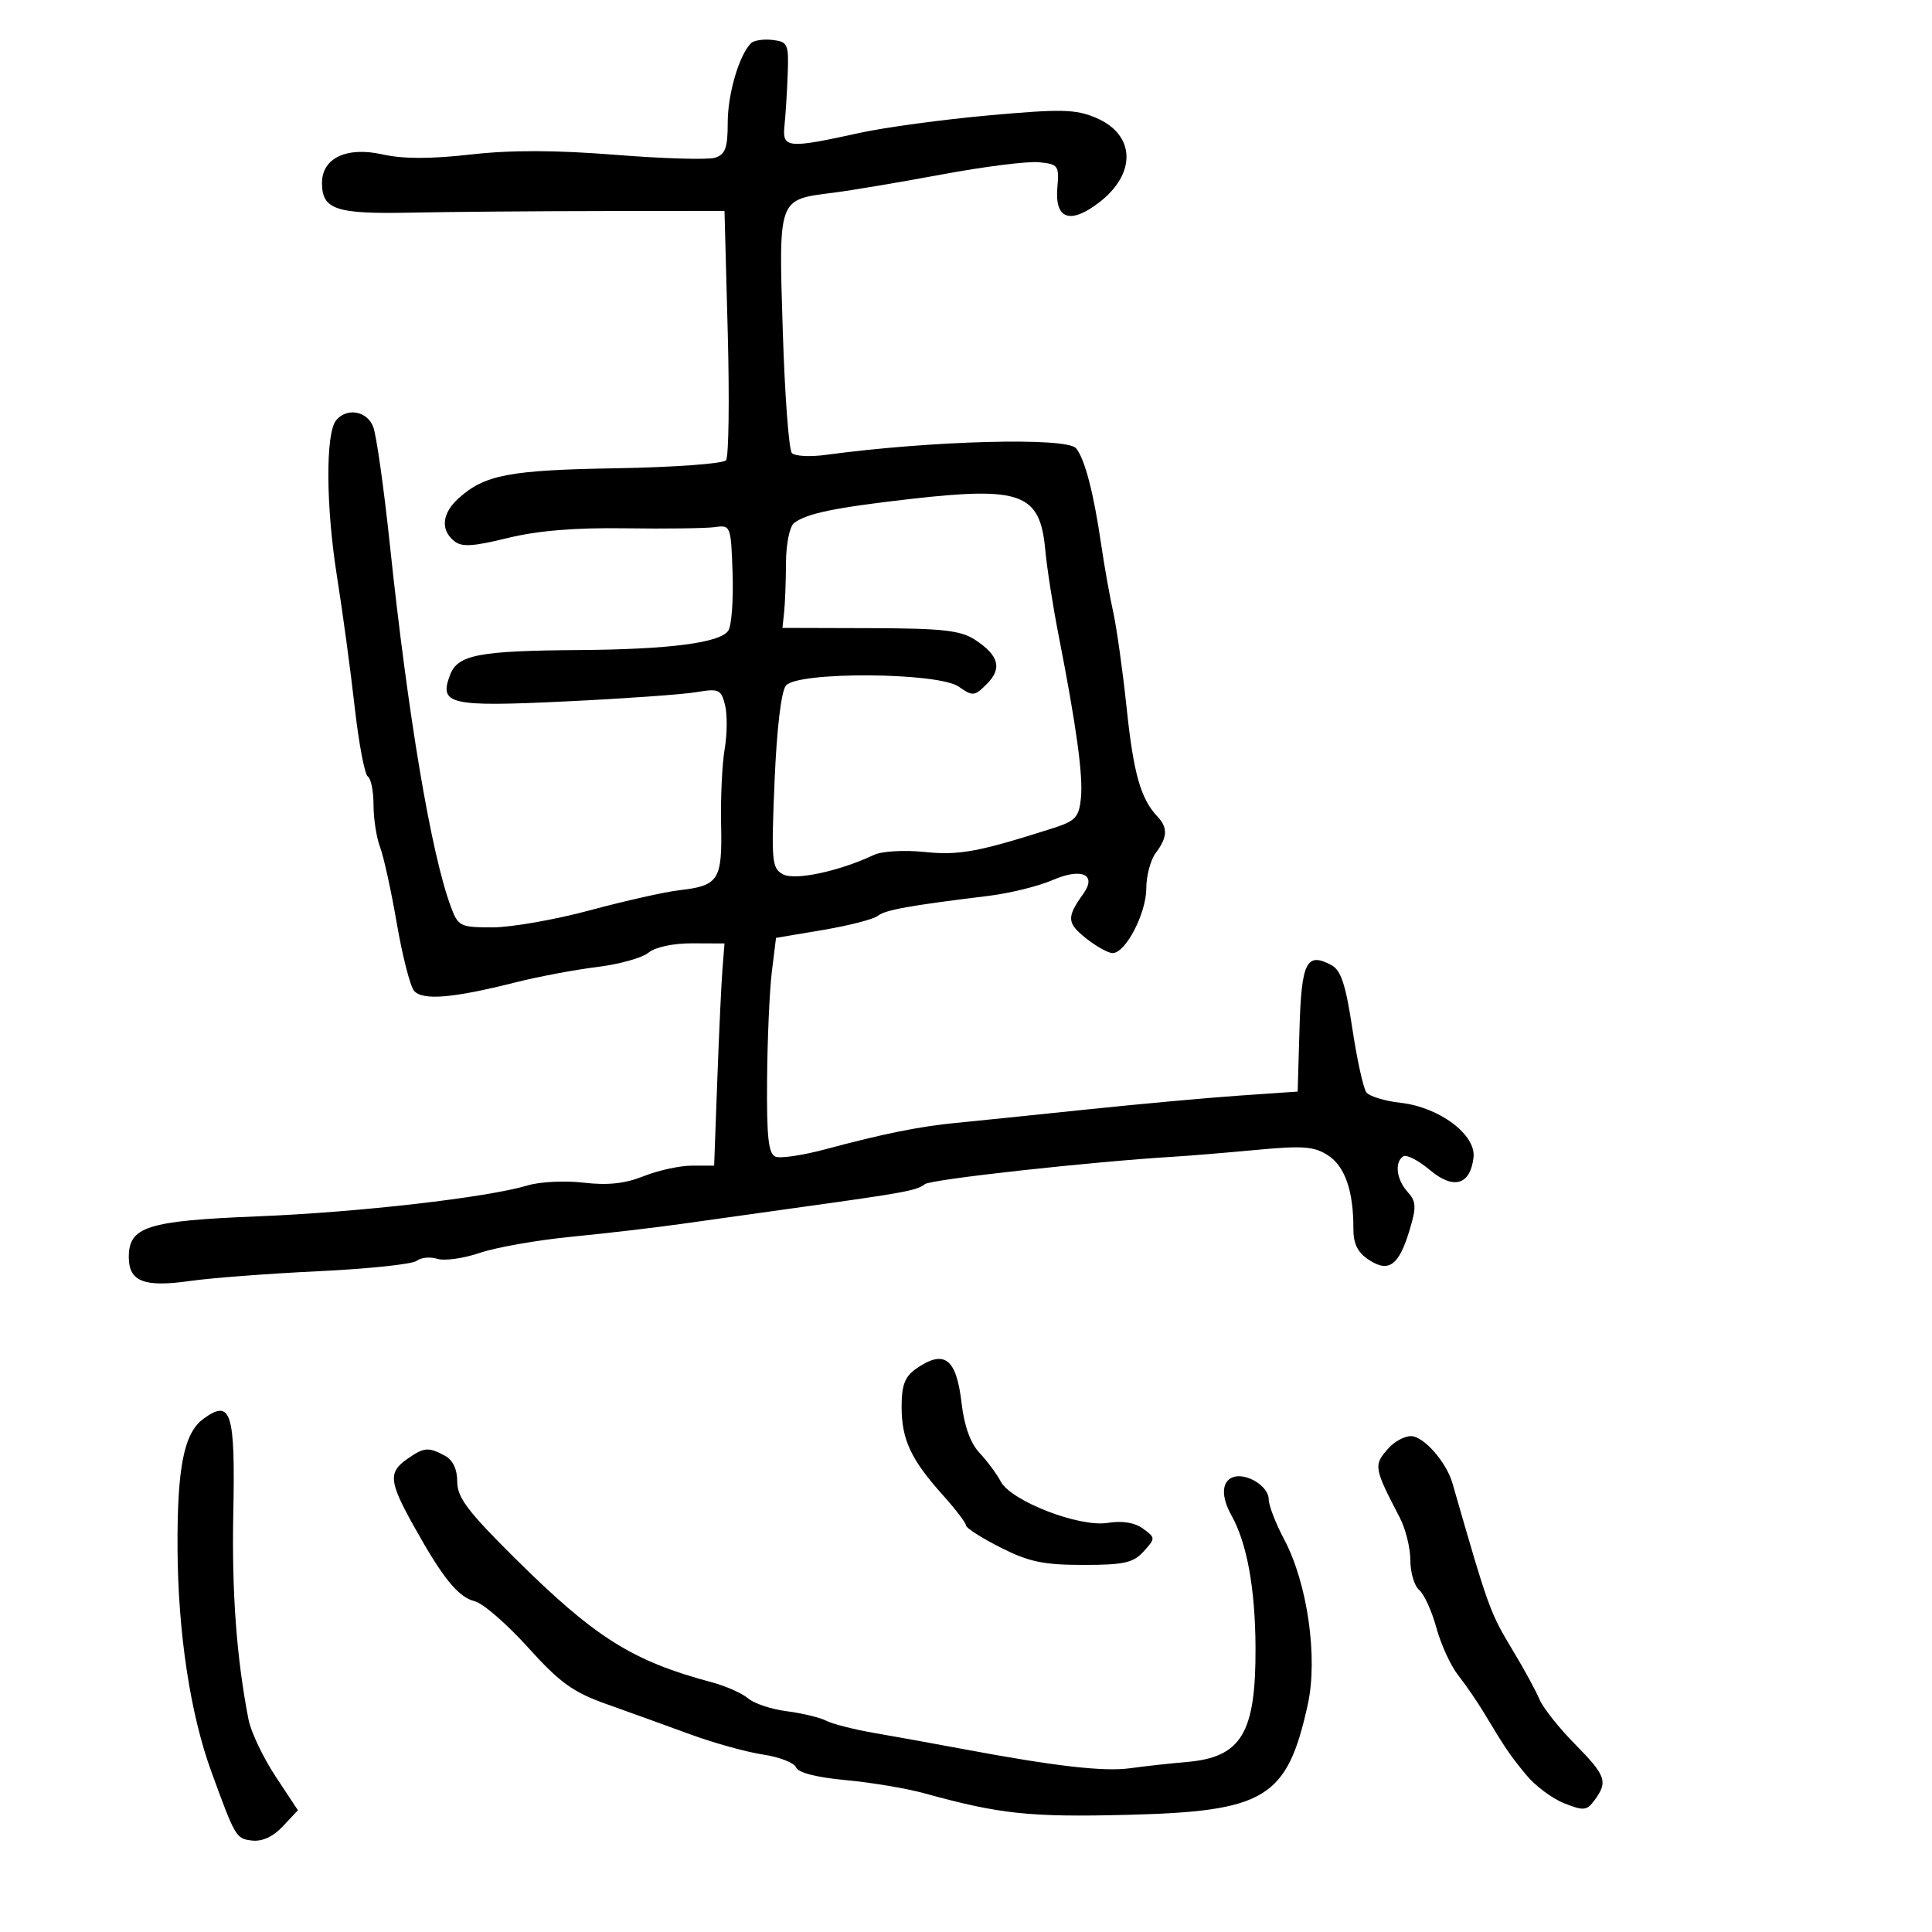 <svg xmlns="http://www.w3.org/2000/svg" width="300" height="300" viewBox="0 0 300 300" version="1.1">
	<path d="M 116.624 6.704 C 114.769 8.548, 113 14.577, 113 19.055 C 113 22.966, 112.631 23.982, 111.026 24.492 C 109.941 24.836, 102.992 24.634, 95.584 24.043 C 86.240 23.297, 79.348 23.281, 73.075 23.992 C 66.850 24.697, 62.586 24.692, 59.390 23.975 C 53.833 22.730, 50 24.536, 50 28.401 C 50 32.543, 52.129 33.258, 63.747 33.018 C 69.661 32.895, 83.050 32.784, 93.500 32.772 L 112.500 32.749 113.004 51.625 C 113.281 62.006, 113.160 70.936, 112.736 71.468 C 112.311 72.001, 104.659 72.560, 95.732 72.711 C 79.112 72.992, 75.302 73.712, 71.250 77.336 C 68.651 79.660, 68.357 82.222, 70.486 83.989 C 71.673 84.974, 73.352 84.884, 78.818 83.545 C 83.499 82.397, 89.273 81.920, 97.081 82.034 C 103.362 82.126, 109.625 82.044, 111 81.851 C 113.457 81.506, 113.504 81.629, 113.756 89 C 113.898 93.125, 113.599 97.138, 113.094 97.918 C 111.869 99.807, 104 100.836, 90 100.938 C 74.268 101.053, 71.077 101.668, 69.880 104.817 C 68.136 109.402, 69.810 109.782, 87.908 108.912 C 96.932 108.478, 106.027 107.833, 108.118 107.480 C 111.624 106.888, 111.973 107.044, 112.584 109.479 C 112.949 110.932, 112.923 114.006, 112.527 116.310 C 112.131 118.615, 111.882 123.907, 111.973 128.070 C 112.160 136.661, 111.603 137.536, 105.500 138.230 C 103.300 138.481, 97.063 139.881, 91.641 141.343 C 86.218 142.804, 79.399 144, 76.488 144 C 71.431 144, 71.142 143.856, 69.992 140.750 C 66.933 132.492, 63.347 111.173, 60.529 84.500 C 59.600 75.700, 58.435 67.487, 57.941 66.250 C 56.960 63.794, 53.859 63.260, 52.198 65.261 C 50.535 67.265, 50.594 78.630, 52.325 89.500 C 53.200 95, 54.437 104.118, 55.072 109.762 C 55.708 115.405, 56.627 120.269, 57.114 120.571 C 57.601 120.872, 58 122.862, 58 124.994 C 58 127.126, 58.459 130.078, 59.021 131.554 C 59.582 133.031, 60.749 138.348, 61.613 143.370 C 62.477 148.391, 63.680 153.101, 64.285 153.835 C 65.570 155.393, 70.284 155.009, 80 152.555 C 83.575 151.652, 89.288 150.574, 92.696 150.160 C 96.104 149.746, 99.704 148.744, 100.696 147.932 C 101.762 147.061, 104.546 146.466, 107.500 146.479 L 112.500 146.500 112.183 150.500 C 112.008 152.700, 111.646 160.463, 111.379 167.750 L 110.892 181 107.466 181 C 105.582 181, 102.206 181.734, 99.964 182.631 C 97.065 183.791, 94.371 184.084, 90.638 183.645 C 87.751 183.306, 83.839 183.496, 81.944 184.067 C 75.680 185.956, 55.734 188.243, 40 188.876 C 22.832 189.567, 20 190.463, 20 195.205 C 20 199.003, 22.366 199.925, 29.500 198.909 C 32.800 198.439, 41.800 197.756, 49.500 197.391 C 57.200 197.027, 64.041 196.302, 64.702 195.782 C 65.363 195.261, 66.807 195.121, 67.910 195.471 C 69.013 195.822, 71.992 195.403, 74.530 194.541 C 77.068 193.680, 83.499 192.550, 88.822 192.032 C 94.145 191.513, 101.875 190.609, 106 190.022 C 110.125 189.436, 118.450 188.269, 124.500 187.428 C 140.534 185.200, 142.383 184.856, 143.608 183.877 C 144.550 183.124, 169.615 180.366, 182.500 179.598 C 184.700 179.467, 190.368 178.998, 195.095 178.555 C 202.359 177.875, 204.083 178.009, 206.238 179.420 C 208.859 181.138, 210.175 184.954, 210.152 190.772 C 210.143 193.145, 210.809 194.484, 212.575 195.641 C 215.670 197.669, 217.233 196.502, 218.907 190.917 C 219.957 187.413, 219.907 186.555, 218.569 185.076 C 216.829 183.153, 216.506 180.424, 217.915 179.552 C 218.419 179.241, 220.266 180.195, 222.021 181.671 C 225.702 184.768, 228.291 184.032, 228.807 179.744 C 229.232 176.217, 223.525 171.926, 217.510 171.248 C 215.047 170.971, 212.645 170.239, 212.173 169.622 C 211.700 169.005, 210.716 164.537, 209.987 159.694 C 208.966 152.917, 208.221 150.653, 206.752 149.867 C 202.875 147.793, 202.090 149.349, 201.787 159.705 L 201.500 169.500 192.500 170.119 C 187.550 170.459, 176.750 171.443, 168.500 172.307 C 160.250 173.170, 151.250 174.094, 148.500 174.359 C 142.765 174.912, 137.179 176.038, 128.173 178.456 C 124.693 179.390, 121.210 179.911, 120.432 179.612 C 119.318 179.185, 119.038 176.626, 119.112 167.580 C 119.165 161.260, 119.498 153.737, 119.854 150.861 L 120.500 145.632 127.791 144.404 C 131.801 143.729, 135.626 142.746, 136.291 142.219 C 137.467 141.288, 141.141 140.624, 153.500 139.111 C 156.800 138.707, 161.267 137.606, 163.427 136.665 C 167.934 134.702, 170.372 135.776, 168.221 138.778 C 165.609 142.424, 165.656 143.314, 168.582 145.655 C 170.187 146.939, 172.069 147.992, 172.765 147.995 C 174.780 148.003, 177.992 141.830, 177.996 137.941 C 177.998 135.984, 178.661 133.509, 179.468 132.441 C 181.288 130.035, 181.364 128.527, 179.750 126.821 C 177.130 124.052, 176.020 120.162, 174.951 110 C 174.343 104.225, 173.398 97.475, 172.850 95 C 172.303 92.525, 171.462 87.800, 170.982 84.500 C 169.821 76.514, 168.442 71.237, 167.089 69.607 C 165.636 67.856, 144.630 68.414, 128.163 70.640 C 125.778 70.963, 123.440 70.838, 122.969 70.363 C 122.497 69.888, 121.858 61.345, 121.549 51.378 C 120.905 30.612, 120.757 31.019, 129.354 29.931 C 132.184 29.573, 139.810 28.290, 146.301 27.080 C 152.791 25.871, 159.541 25.020, 161.301 25.190 C 164.321 25.483, 164.483 25.702, 164.187 29.119 C 163.762 34.022, 166.141 34.893, 170.623 31.474 C 176.537 26.963, 176.320 20.875, 170.154 18.280 C 166.989 16.949, 164.759 16.901, 153.500 17.919 C 146.350 18.566, 137.350 19.788, 133.500 20.634 C 122.249 23.108, 121.444 23.030, 121.815 19.500 C 121.988 17.850, 122.213 14.250, 122.315 11.500 C 122.488 6.834, 122.330 6.480, 119.963 6.204 C 118.567 6.041, 117.065 6.266, 116.624 6.704 M 141.500 77.466 C 129.633 78.814, 125.191 79.732, 123.284 81.232 C 122.616 81.758, 122.060 84.508, 122.048 87.344 C 122.037 90.180, 121.909 93.625, 121.764 95 L 121.500 97.500 135.104 97.539 C 146.386 97.572, 149.169 97.881, 151.408 99.348 C 155.115 101.777, 155.652 103.792, 153.236 106.208 C 151.322 108.123, 151.050 108.149, 148.875 106.625 C 145.677 104.385, 123.872 104.244, 122.041 106.451 C 121.306 107.337, 120.617 113.134, 120.273 121.338 C 119.750 133.827, 119.844 134.845, 121.605 135.772 C 123.474 136.756, 130.322 135.288, 135.704 132.750 C 136.935 132.170, 140.396 131.967, 143.537 132.292 C 148.941 132.849, 151.896 132.303, 163.500 128.603 C 167.009 127.484, 167.543 126.908, 167.847 123.914 C 168.202 120.432, 167.149 112.781, 164.350 98.500 C 163.487 94.100, 162.566 88.171, 162.303 85.325 C 161.498 76.635, 158.566 75.527, 141.500 77.466 M 142.223 212.557 C 140.508 213.758, 140 215.103, 140 218.442 C 140 223.530, 141.449 226.637, 146.384 232.135 C 148.373 234.351, 150 236.482, 150 236.873 C 150 237.263, 152.407 238.801, 155.350 240.291 C 159.751 242.519, 162.029 243, 168.195 243 C 174.528 243, 175.983 242.676, 177.582 240.910 C 179.439 238.857, 179.437 238.793, 177.487 237.365 C 176.198 236.421, 174.271 236.109, 172 236.475 C 167.586 237.186, 156.986 233.080, 155.389 230.040 C 154.778 228.877, 153.303 226.887, 152.110 225.617 C 150.697 224.113, 149.725 221.428, 149.318 217.905 C 148.508 210.886, 146.630 209.470, 142.223 212.557 M 31.573 220.323 C 28.564 222.523, 27.497 227.900, 27.567 240.500 C 27.639 253.509, 29.543 266.101, 32.782 275 C 36.526 285.286, 36.654 285.504, 39.093 285.795 C 40.705 285.988, 42.382 285.222, 43.912 283.594 L 46.258 281.096 42.764 275.798 C 40.842 272.884, 38.963 268.925, 38.588 267 C 36.730 257.446, 35.978 247.249, 36.226 235 C 36.546 219.234, 35.890 217.166, 31.573 220.323 M 215.655 224.829 C 213.239 227.499, 213.294 227.853, 217.357 235.654 C 218.261 237.389, 219 240.372, 219 242.282 C 219 244.192, 219.619 246.269, 220.375 246.897 C 221.132 247.524, 222.333 250.167, 223.045 252.769 C 223.757 255.371, 225.275 258.681, 226.420 260.124 C 227.564 261.567, 229.400 264.245, 230.500 266.075 C 233.829 271.613, 234.402 272.456, 237 275.622 C 238.375 277.298, 241.023 279.273, 242.884 280.011 C 245.937 281.222, 246.402 281.171, 247.634 279.486 C 249.709 276.648, 249.372 275.707, 244.522 270.787 C 242.059 268.289, 239.596 265.177, 239.050 263.872 C 238.504 262.568, 236.700 259.250, 235.041 256.500 C 231.329 250.344, 231.201 249.991, 225.542 230.332 C 224.583 227.002, 221.058 223, 219.082 223 C 218.108 223, 216.565 223.823, 215.655 224.829 M 63.223 226.557 C 60.278 228.619, 60.409 230.044, 64.163 236.804 C 68.735 245.039, 71.123 247.993, 73.737 248.649 C 75.008 248.968, 78.720 252.190, 81.987 255.810 C 86.944 261.302, 88.969 262.762, 94.214 264.624 C 97.671 265.852, 103.499 267.957, 107.165 269.302 C 110.831 270.647, 115.920 272.061, 118.473 272.444 C 121.027 272.827, 123.342 273.728, 123.618 274.447 C 123.930 275.261, 126.831 276.003, 131.310 276.414 C 135.264 276.778, 140.750 277.696, 143.500 278.454 C 155.268 281.700, 159.829 282.186, 175 281.809 C 196.542 281.274, 199.868 279.243, 203.075 264.658 C 204.676 257.374, 203.018 245.821, 199.393 239.012 C 198.077 236.539, 197 233.741, 197 232.793 C 197 230.766, 193.462 228.609, 191.422 229.392 C 189.677 230.061, 189.597 232.412, 191.222 235.316 C 193.631 239.620, 194.912 246.652, 194.956 255.800 C 195.019 269.133, 192.776 272.874, 184.282 273.600 C 181.652 273.825, 177.700 274.261, 175.500 274.568 C 171.426 275.138, 163.821 274.265, 149.500 271.582 C 145.100 270.758, 138.933 269.642, 135.796 269.102 C 132.659 268.562, 129.284 267.704, 128.296 267.196 C 127.308 266.687, 124.553 266.024, 122.172 265.721 C 119.792 265.417, 117.092 264.521, 116.172 263.728 C 115.253 262.935, 112.700 261.804, 110.500 261.215 C 98.122 257.901, 92.385 254.279, 79.898 241.898 C 72.634 234.697, 71 232.525, 71 230.074 C 71 228.128, 70.319 226.706, 69.066 226.035 C 66.500 224.662, 65.844 224.720, 63.223 226.557" stroke="none" fill="black" fill-rule="evenodd"/>
</svg>